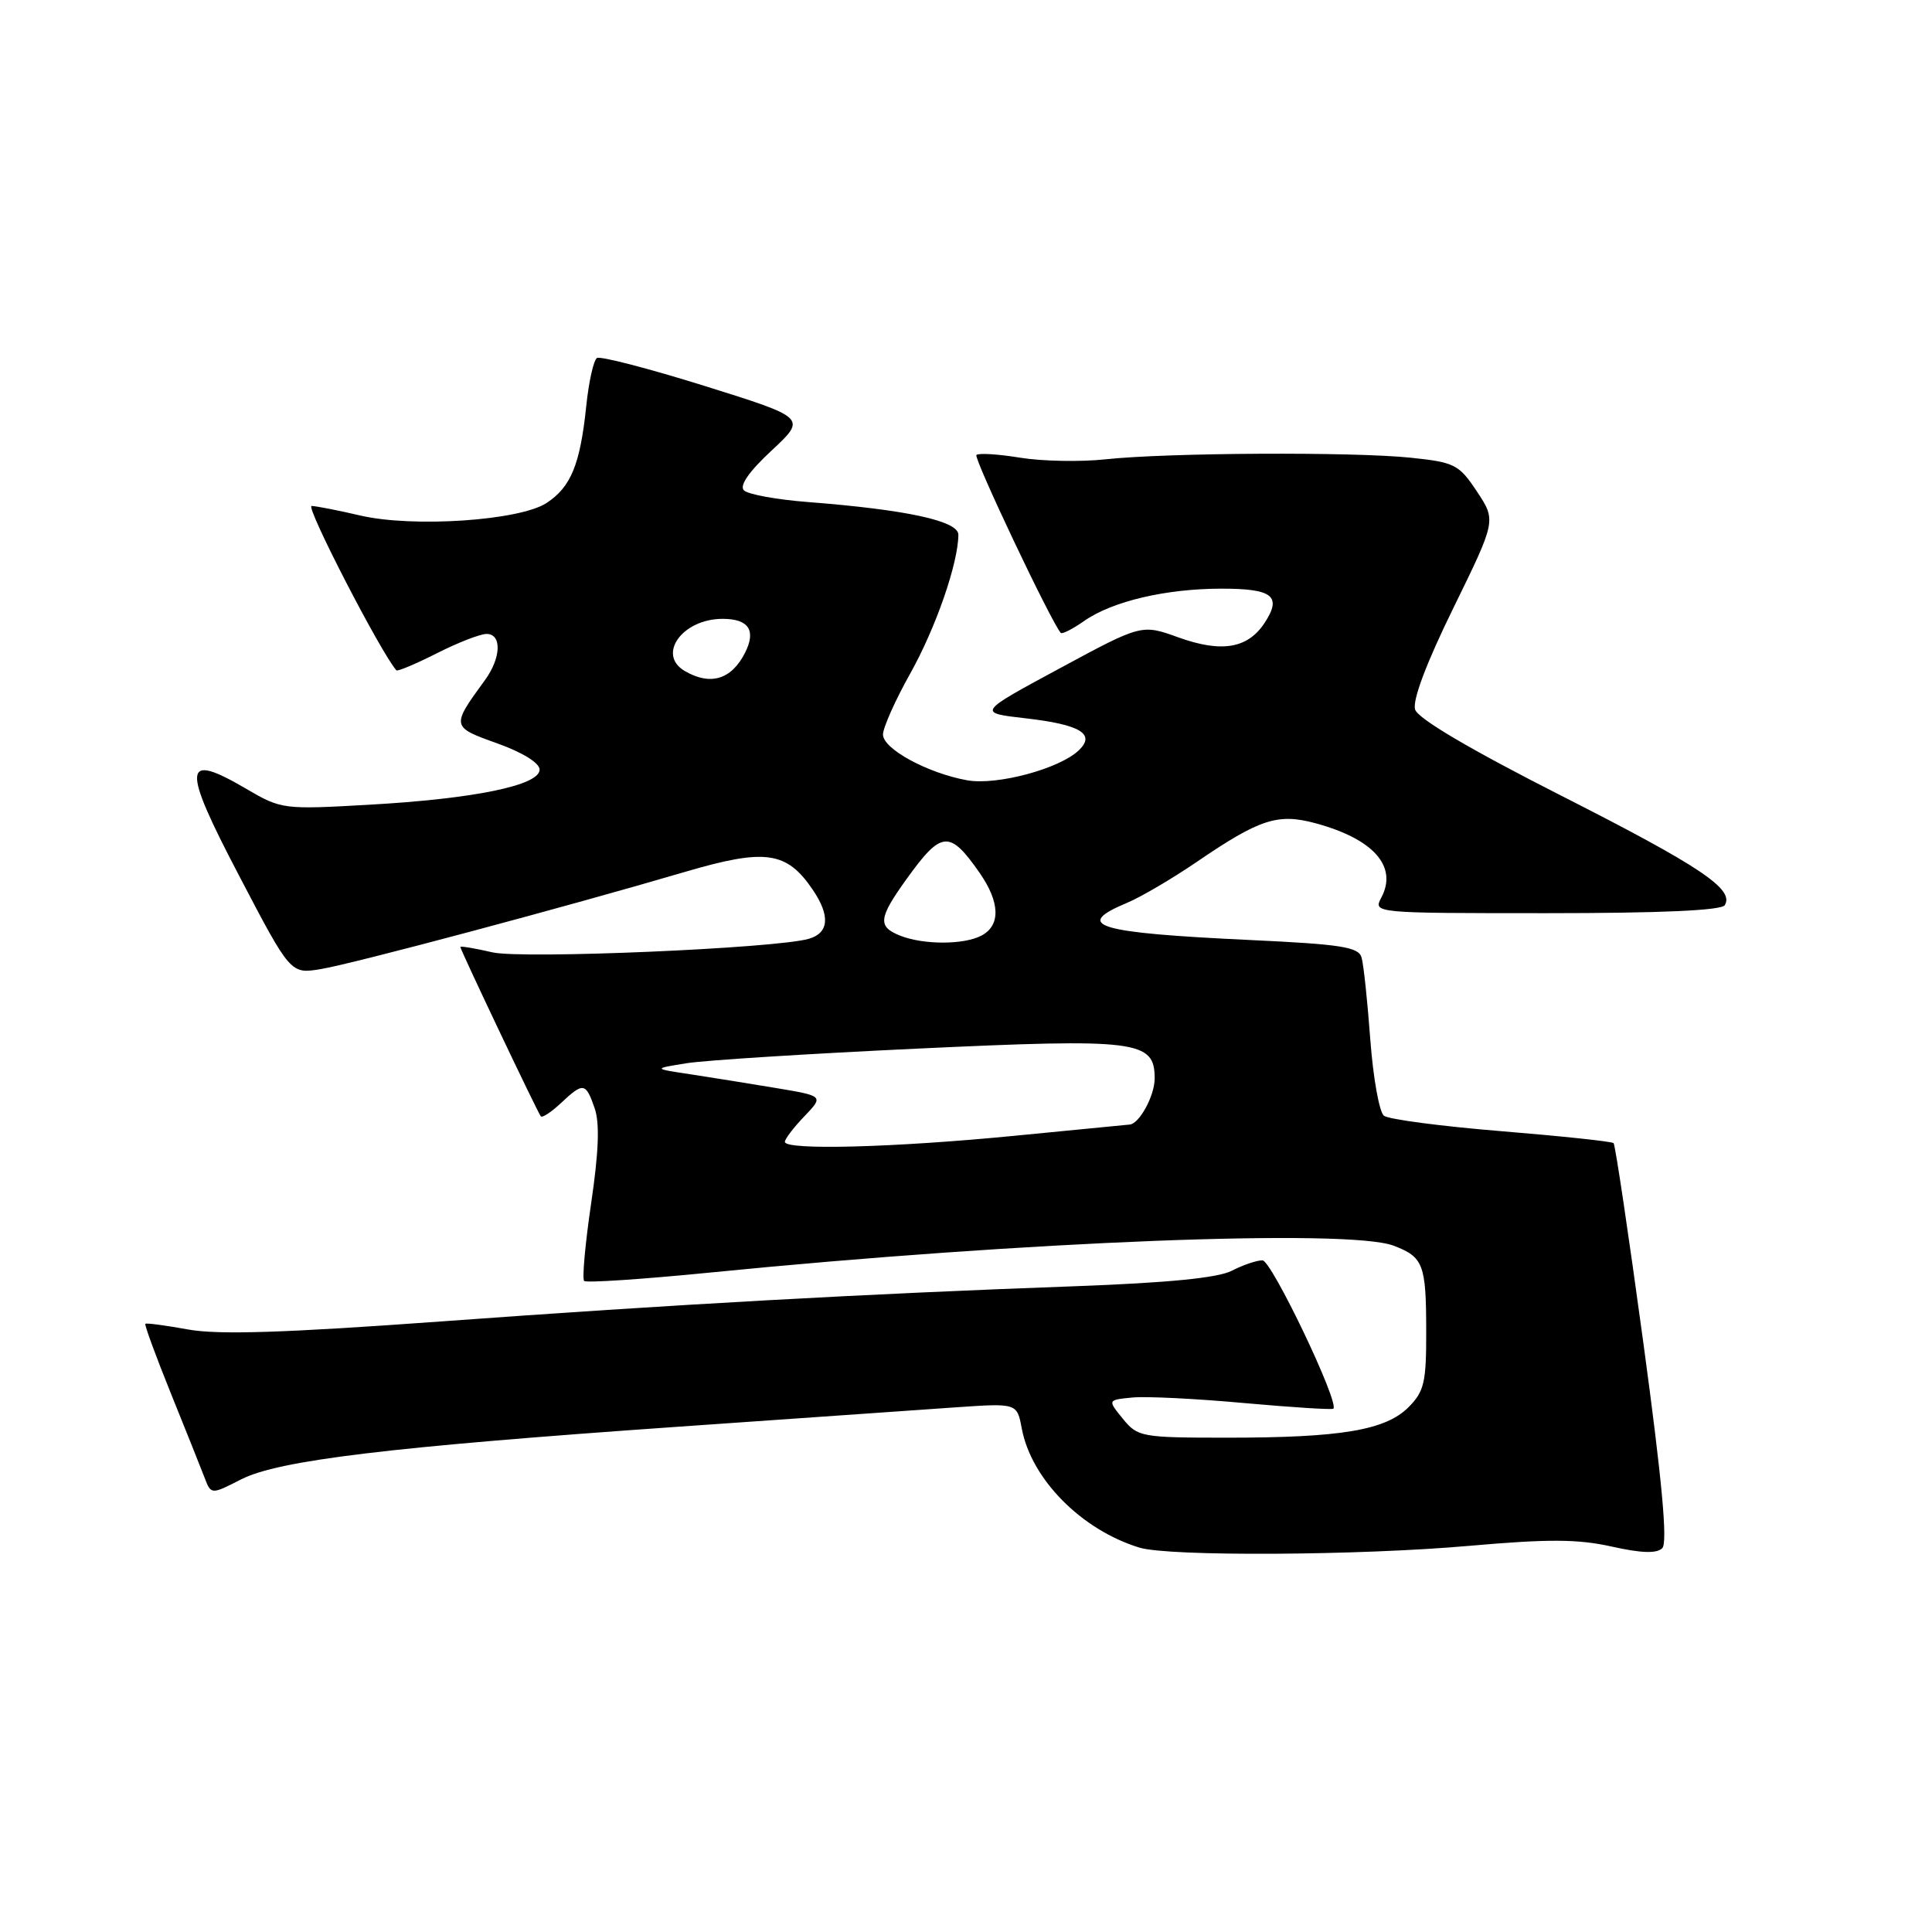 <?xml version="1.0" encoding="UTF-8" standalone="no"?>
<!DOCTYPE svg PUBLIC "-//W3C//DTD SVG 1.1//EN" "http://www.w3.org/Graphics/SVG/1.1/DTD/svg11.dtd" >
<svg xmlns="http://www.w3.org/2000/svg" xmlns:xlink="http://www.w3.org/1999/xlink" version="1.1" viewBox="0 0 256 256">
 <g >
 <path fill="currentColor"
d=" M 194.71 204.83 C 205.16 203.91 209.11 203.93 213.57 204.93 C 217.51 205.81 219.53 205.87 220.26 205.14 C 220.99 204.41 220.24 196.23 217.76 177.99 C 215.81 163.63 214.03 151.70 213.81 151.47 C 213.58 151.25 206.90 150.54 198.95 149.89 C 191.00 149.24 183.99 148.32 183.38 147.84 C 182.76 147.36 181.95 142.81 181.57 137.73 C 181.20 132.66 180.68 127.76 180.41 126.86 C 180.01 125.48 177.67 125.12 165.72 124.56 C 145.26 123.60 142.10 122.66 149.34 119.63 C 151.17 118.87 155.35 116.41 158.63 114.17 C 166.90 108.53 169.31 107.74 174.26 109.07 C 182.01 111.16 185.24 114.81 183.02 118.96 C 181.94 120.99 182.10 121.00 204.91 121.00 C 220.05 121.00 228.11 120.64 228.54 119.94 C 229.84 117.83 225.36 114.82 206.89 105.44 C 194.83 99.32 187.89 95.23 187.51 94.02 C 187.13 92.82 188.99 87.87 192.58 80.56 C 198.25 68.98 198.25 68.98 195.71 65.14 C 193.33 61.55 192.77 61.26 186.94 60.65 C 179.30 59.85 154.68 59.98 146.50 60.86 C 143.20 61.22 138.11 61.12 135.19 60.65 C 132.27 60.17 129.66 60.01 129.38 60.29 C 128.98 60.69 139.32 82.51 140.56 83.86 C 140.74 84.06 142.15 83.34 143.69 82.26 C 147.42 79.66 154.52 78.00 161.88 78.00 C 168.64 78.00 169.89 78.99 167.57 82.53 C 165.34 85.93 161.88 86.52 156.15 84.46 C 151.27 82.70 151.27 82.70 140.38 88.58 C 129.50 94.45 129.50 94.45 135.91 95.18 C 143.13 96.01 145.21 97.25 142.96 99.41 C 140.40 101.87 132.08 104.10 128.14 103.39 C 122.90 102.44 117.00 99.23 117.00 97.33 C 117.00 96.43 118.63 92.77 120.63 89.21 C 124.01 83.16 126.96 74.65 126.99 70.86 C 127.00 69.03 120.16 67.54 107.02 66.52 C 102.91 66.20 99.11 65.51 98.57 64.97 C 97.95 64.35 99.25 62.47 102.25 59.69 C 106.88 55.37 106.88 55.37 93.40 51.15 C 85.98 48.83 79.55 47.16 79.10 47.44 C 78.66 47.71 78.01 50.59 77.68 53.82 C 76.87 61.57 75.65 64.53 72.42 66.65 C 68.84 68.99 54.69 69.94 47.70 68.30 C 44.84 67.63 41.96 67.07 41.29 67.04 C 40.41 67.01 50.44 86.45 52.52 88.82 C 52.68 88.99 55.08 87.98 57.87 86.57 C 60.65 85.16 63.62 84.00 64.47 84.00 C 66.52 84.00 66.41 87.17 64.25 90.13 C 59.77 96.27 59.78 96.32 65.89 98.50 C 69.26 99.71 71.50 101.10 71.50 101.98 C 71.50 104.06 62.89 105.84 48.92 106.63 C 37.55 107.28 37.27 107.24 32.66 104.54 C 24.18 99.57 24.02 101.41 31.68 116.03 C 38.50 129.07 38.50 129.07 42.50 128.41 C 46.72 127.72 75.11 120.14 90.73 115.54 C 101.41 112.40 104.23 112.79 107.69 117.89 C 110.04 121.35 109.85 123.63 107.16 124.40 C 102.72 125.67 69.20 127.10 65.25 126.19 C 62.91 125.65 61.00 125.33 61.00 125.48 C 61.00 125.86 71.24 147.42 71.66 147.92 C 71.85 148.15 73.05 147.36 74.32 146.17 C 77.29 143.38 77.61 143.43 78.79 146.83 C 79.48 148.81 79.34 152.60 78.33 159.44 C 77.54 164.82 77.12 169.45 77.40 169.73 C 77.67 170.01 85.23 169.50 94.20 168.61 C 135.81 164.47 178.68 162.79 184.66 165.06 C 188.60 166.56 188.97 167.52 188.98 176.30 C 189.00 183.18 188.72 184.37 186.63 186.47 C 183.58 189.51 177.70 190.50 162.66 190.50 C 151.24 190.50 150.75 190.41 148.79 188.00 C 146.75 185.50 146.75 185.50 150.03 185.18 C 151.83 185.00 158.49 185.33 164.84 185.91 C 171.18 186.48 176.51 186.82 176.68 186.66 C 177.49 185.84 168.49 167.00 167.28 167.00 C 166.52 167.00 164.69 167.62 163.20 168.39 C 161.36 169.33 154.76 169.98 142.50 170.43 C 114.58 171.44 89.03 172.86 58.41 175.10 C 37.64 176.61 28.92 176.89 24.91 176.16 C 21.94 175.62 19.39 175.28 19.26 175.41 C 19.12 175.54 20.64 179.67 22.62 184.58 C 24.60 189.48 26.62 194.52 27.10 195.78 C 27.97 198.06 27.97 198.06 31.96 196.02 C 36.93 193.49 51.61 191.72 90.00 189.04 C 105.68 187.95 122.16 186.80 126.63 186.48 C 134.76 185.92 134.76 185.92 135.39 189.28 C 136.65 196.00 143.30 202.72 150.99 205.07 C 154.91 206.26 180.13 206.12 194.71 204.83 Z  M 104.00 151.30 C 104.00 150.92 105.16 149.40 106.58 147.92 C 109.15 145.23 109.15 145.23 102.83 144.17 C 99.35 143.59 94.25 142.77 91.50 142.35 C 86.50 141.60 86.50 141.60 91.00 140.88 C 93.47 140.49 107.20 139.62 121.50 138.95 C 150.76 137.58 153.00 137.86 153.00 142.90 C 153.00 145.19 150.97 148.92 149.68 149.01 C 149.58 149.02 142.75 149.68 134.50 150.49 C 118.48 152.06 104.00 152.44 104.00 151.30 Z  M 119.25 123.97 C 116.27 122.77 116.40 121.66 120.13 116.47 C 124.75 110.04 125.82 109.95 129.80 115.65 C 132.51 119.55 132.61 122.60 130.07 123.96 C 127.74 125.21 122.35 125.21 119.25 123.97 Z  M 90.75 88.92 C 87.00 86.74 90.42 82.00 95.75 82.00 C 99.21 82.00 100.22 83.53 98.72 86.50 C 96.92 90.05 94.14 90.89 90.75 88.92 Z "/>
</g>
</svg>